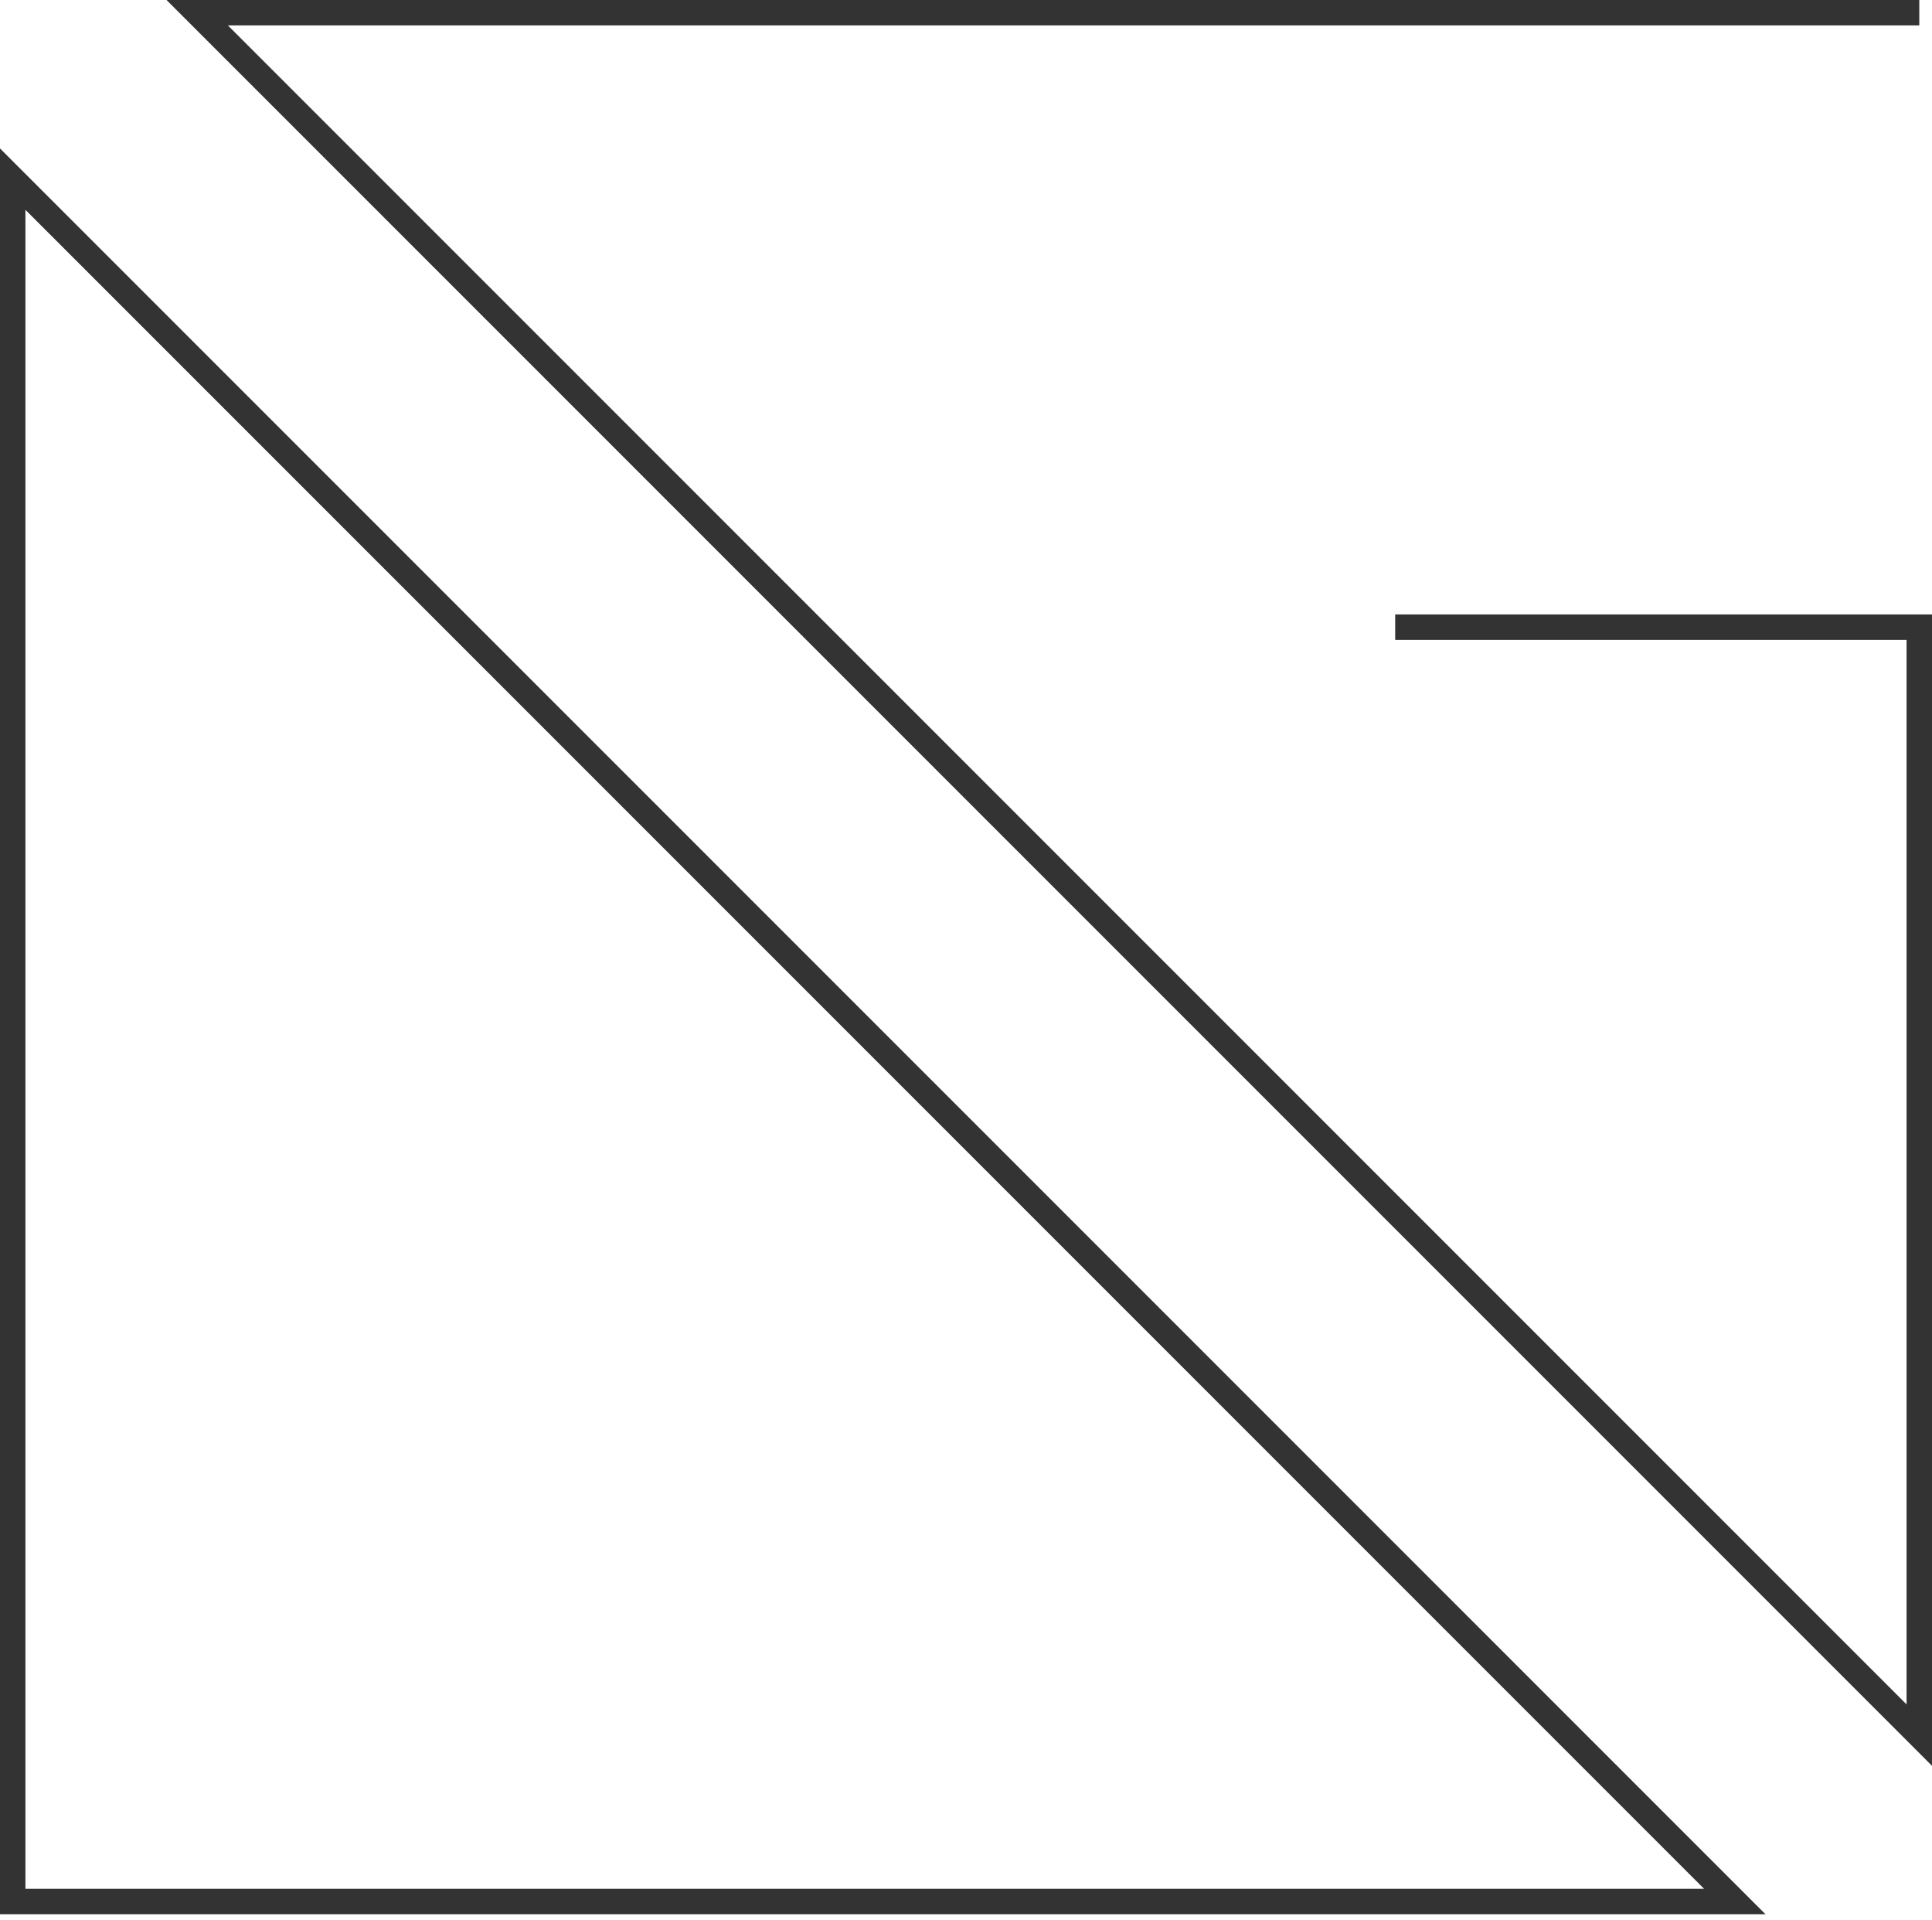 <svg width="152" height="151" viewBox="0 0 152 151" fill="none" xmlns="http://www.w3.org/2000/svg">
<path d="M136.484 149.574L1 149.574L1 14.09L136.484 149.574Z" stroke="#333333" stroke-width="2"/>
<path d="M151 1L15.516 1L151 136.484V49.333H109.766" stroke="#333333" stroke-width="2"/>
</svg>
